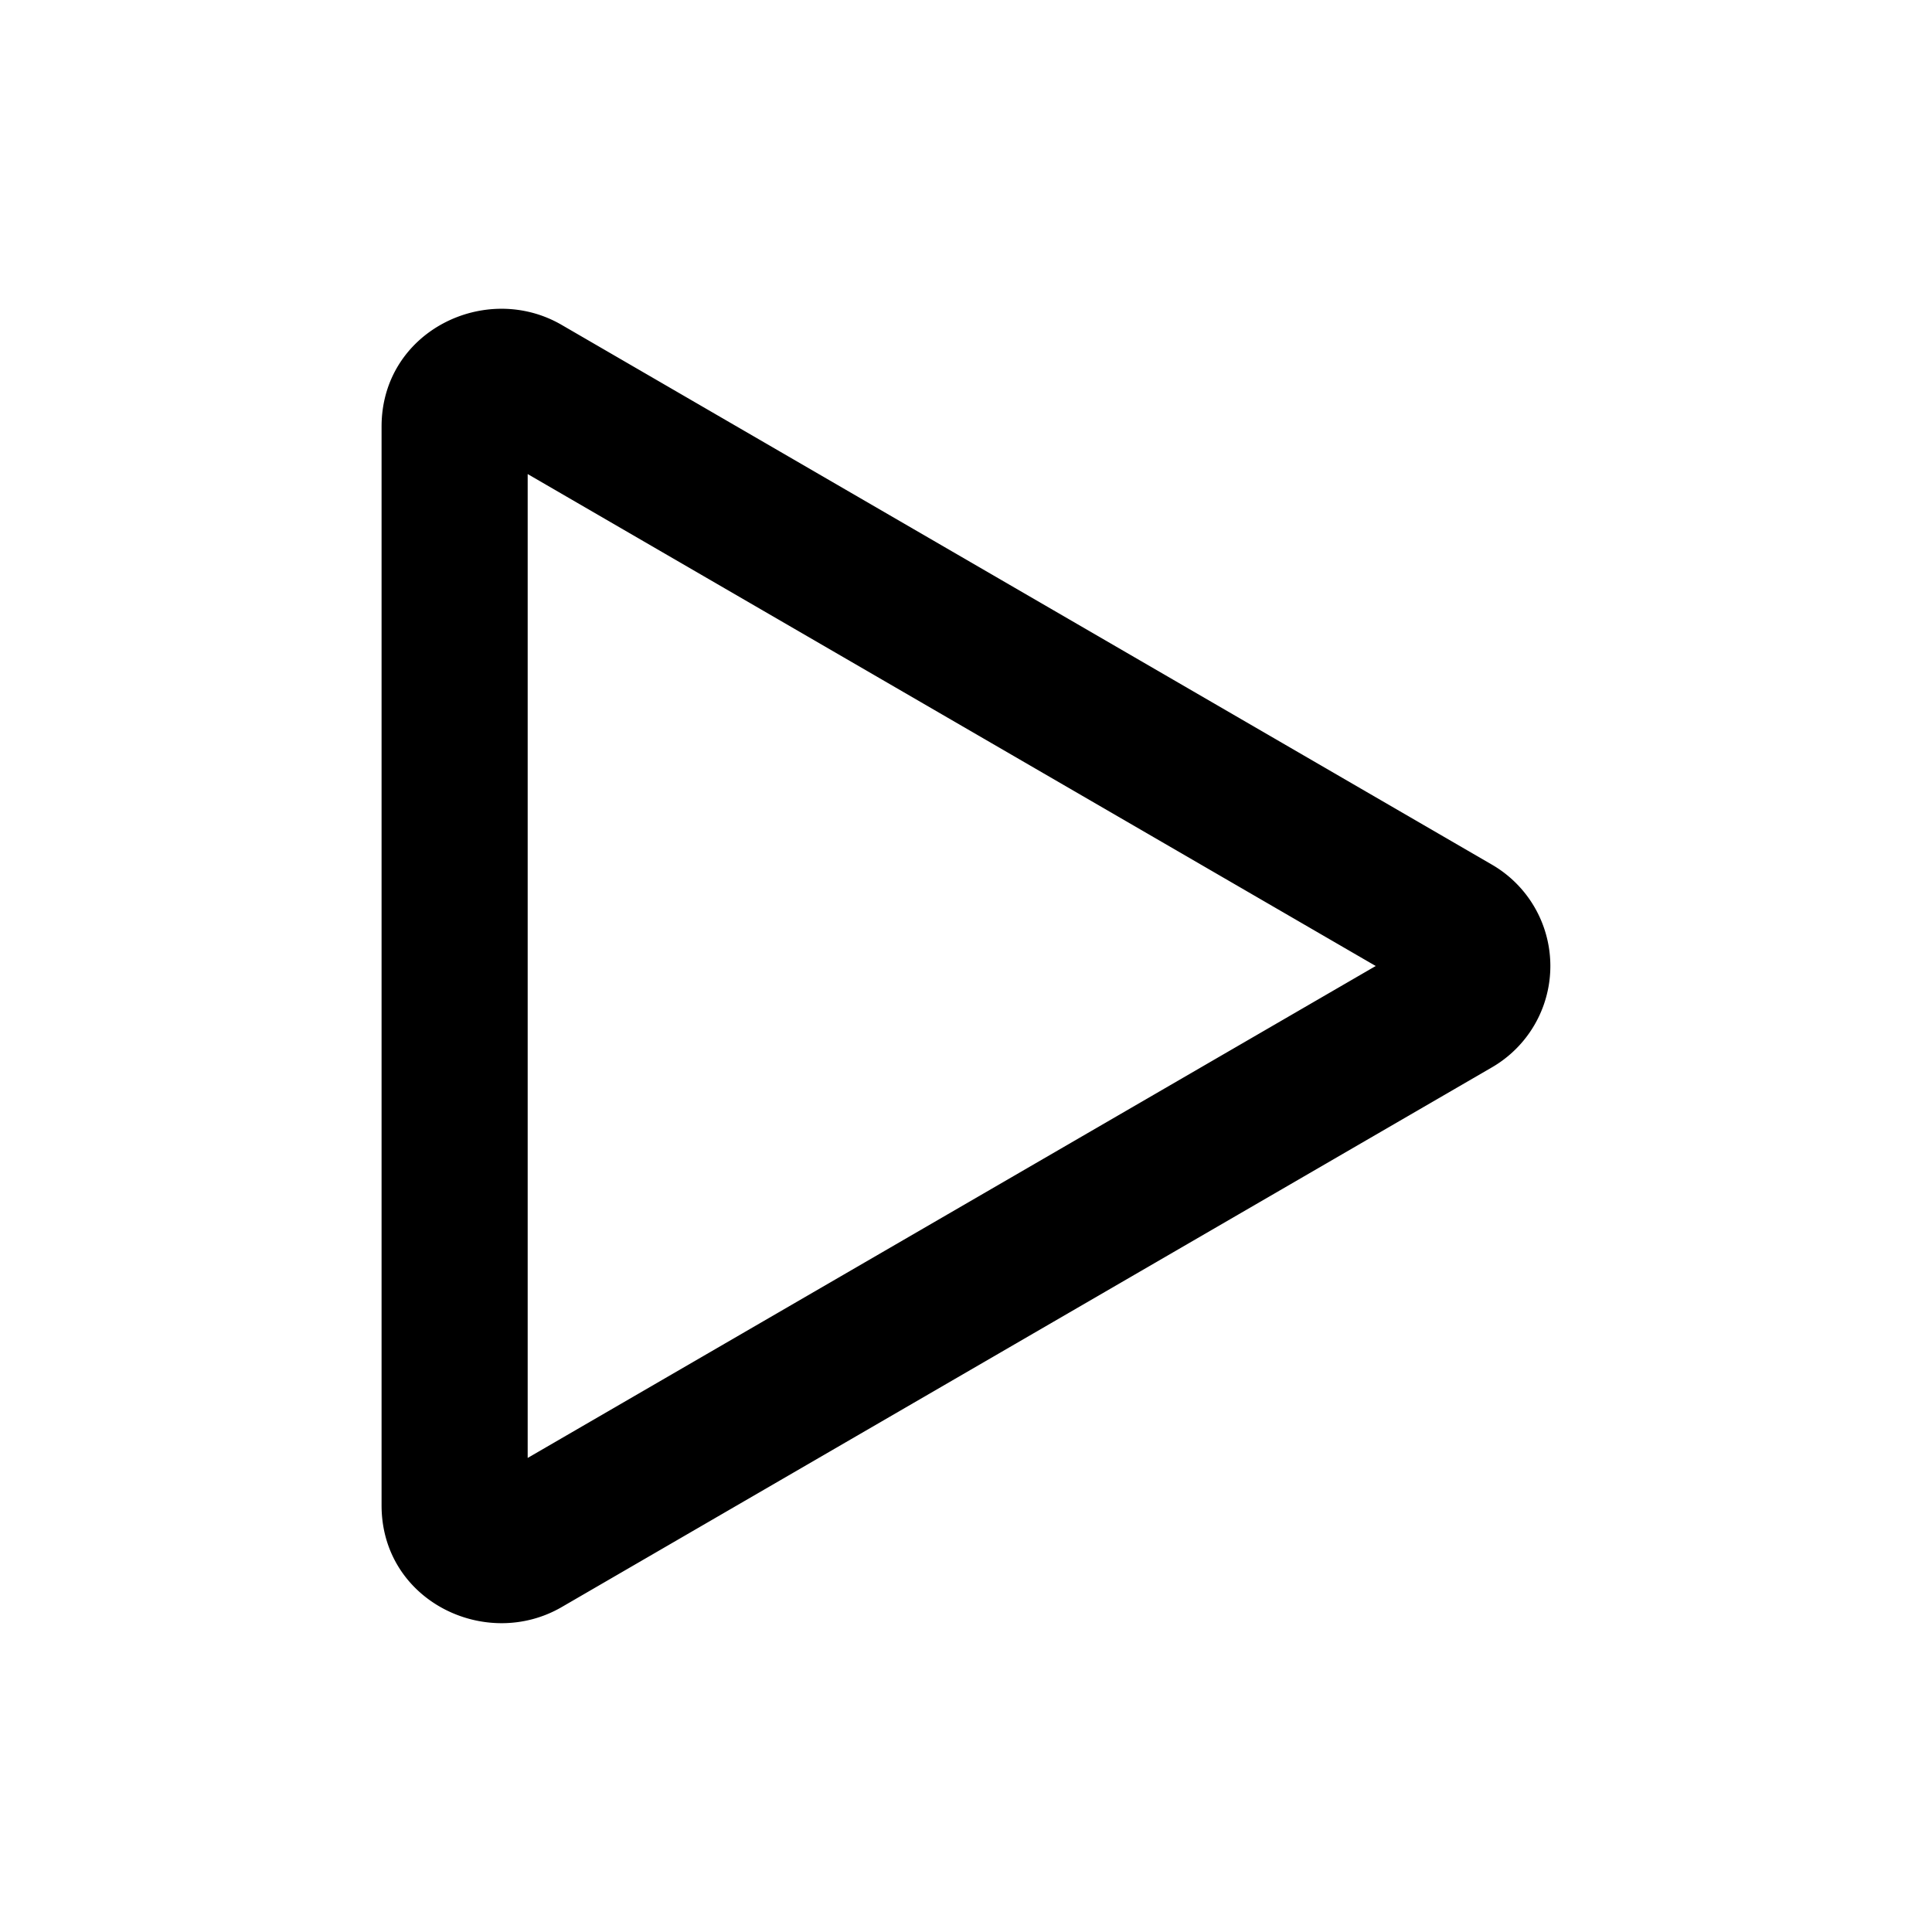 <?xml version="1.0" encoding="UTF-8" standalone="no"?>
<svg
   xmlns:dc="http://purl.org/dc/elements/1.1/"
   xmlns:cc="http://creativecommons.org/ns#"
   xmlns:rdf="http://www.w3.org/1999/02/22-rdf-syntax-ns#"
   xmlns:svg="http://www.w3.org/2000/svg"
   xmlns="http://www.w3.org/2000/svg"
   xmlns:sodipodi="http://sodipodi.sourceforge.net/DTD/sodipodi-0.dtd"
   xmlns:inkscape="http://www.inkscape.org/namespaces/inkscape"
   inkscape:version="1.0 (4035a4fb49, 2020-05-01)"
   sodipodi:docname="play.svg"
   id="svg2558"
   version="1.1"
   fill="currentColor"
   class="bi bi-play"
   viewBox="0 0 16 16"
   height="1em"
   width="1em">
  <defs
     id="defs2562" />
  <sodipodi:namedview
     inkscape:current-layer="svg2558"
     inkscape:window-maximized="1"
     inkscape:window-y="-9"
     inkscape:window-x="-9"
     inkscape:cy="8"
     inkscape:cx="8"
     inkscape:zoom="51.875"
     showgrid="false"
     id="namedview2560"
     inkscape:window-height="1001"
     inkscape:window-width="1920"
     inkscape:pageshadow="2"
     inkscape:pageopacity="0"
     guidetolerance="10"
     gridtolerance="10"
     objecttolerance="10"
     borderopacity="1"
     bordercolor="#666666"
     pagecolor="#ffffff" />
  <path
     style="stroke-width:1.21"
     id="path2556"
     d="M 11.393,8 4.37,3.926 v 8.148 z m 0.958,-0.842 a 0.97,0.97 0 0 1 0,1.684 l -7.699,4.467 c -0.629,0.365 -1.492,-0.052 -1.492,-0.842 V 3.533 c 0,-0.79 0.863,-1.208 1.492,-0.842 z"
     fill-rule="evenodd" />
</svg>
